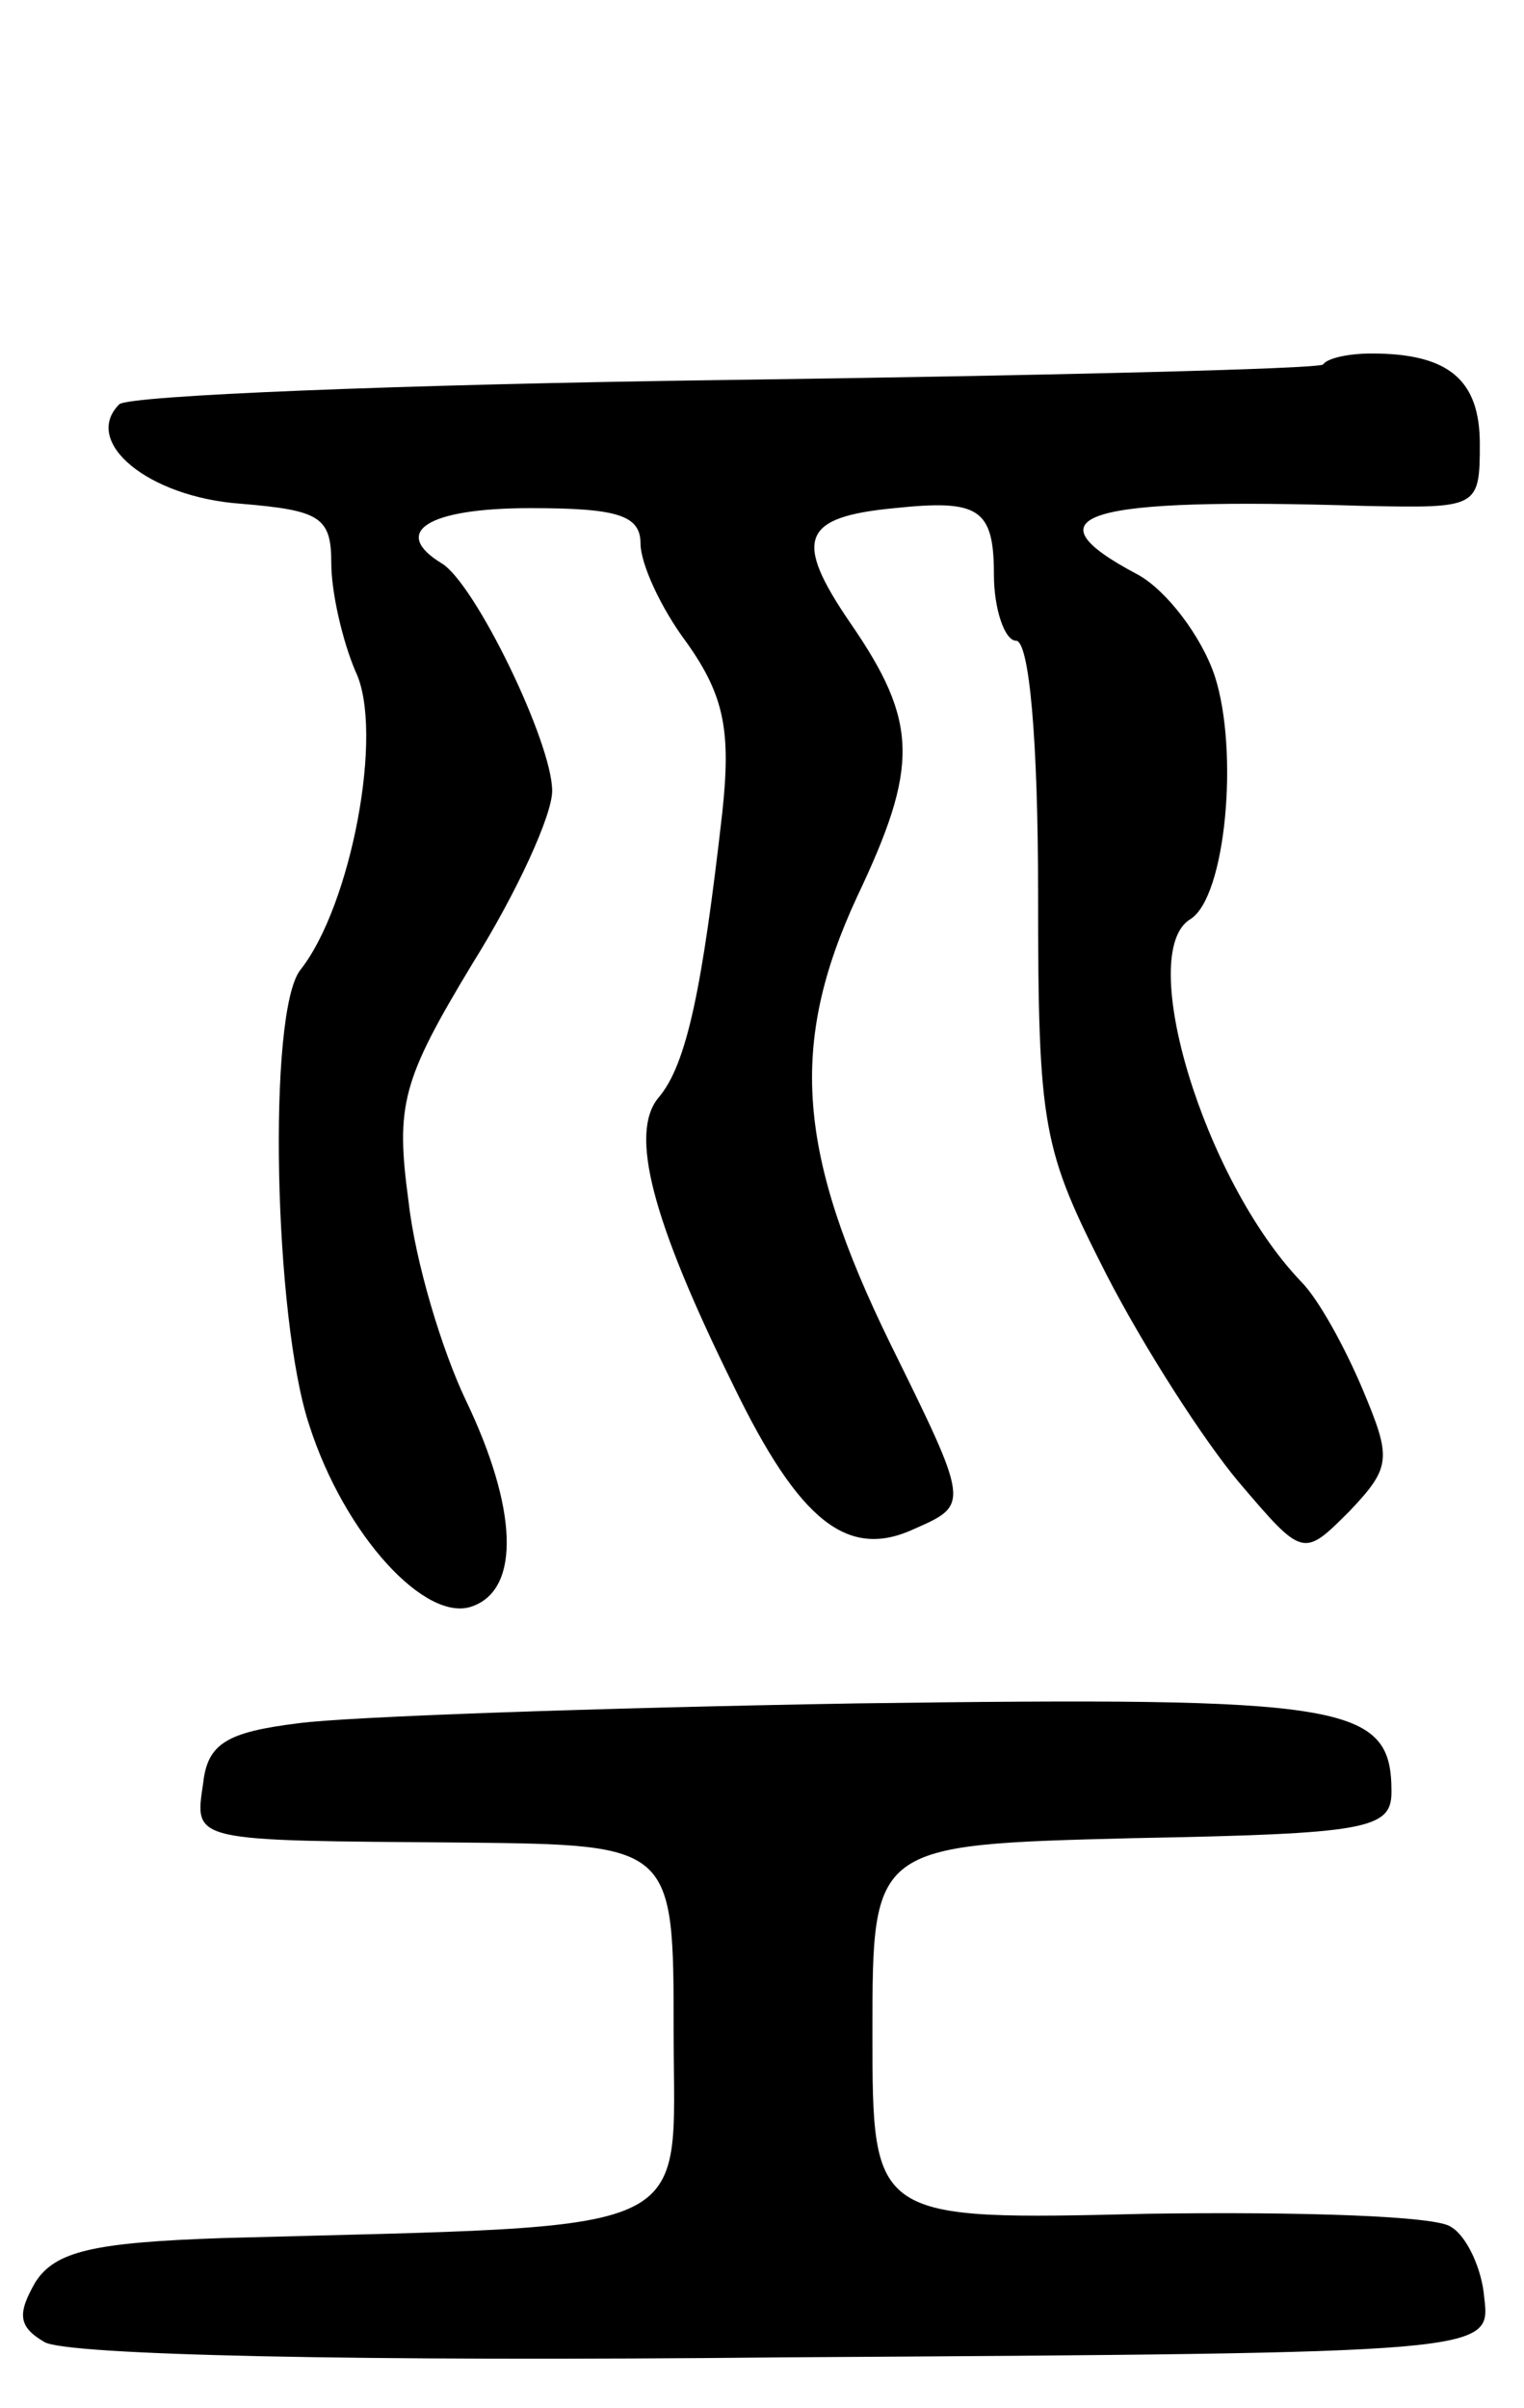 <svg version="1.0" xmlns="http://www.w3.org/2000/svg"
 width="69pt" height="109pt" viewBox="0 0 69 109"
 preserveAspectRatio="xMidYMid meet">
<g transform="translate(0,109) scale(0.1,-0.1)"
fill="#000000" stroke="none">
<path d="M599 925 c-3 -2 -125 -5 -271 -7 -147 -2 -270 -7 -274 -11 -17 -17
13 -42 55 -45 36 -3 41 -6 41 -27 0 -13 5 -35 11 -49 13 -27 -2 -106 -25 -135
-15 -19 -12 -158 4 -206 16 -50 53 -90 74 -82 22 8 20 45 -3 93 -11 23 -23 63
-26 90 -6 44 -3 55 29 108 20 32 36 67 36 78 0 22 -35 94 -50 103 -23 14 -7
25 40 25 39 0 50 -3 50 -16 0 -9 9 -29 21 -45 17 -24 20 -40 16 -77 -9 -79
-16 -114 -29 -129 -13 -16 -3 -55 34 -130 30 -62 52 -79 82 -65 25 11 25 11
-11 84 -42 86 -46 135 -15 202 28 59 28 79 -3 124 -26 38 -22 48 20 52 38 4
45 0 45 -30 0 -16 5 -30 10 -30 6 0 10 -45 10 -114 0 -107 2 -116 31 -173 17
-33 44 -75 60 -94 29 -34 29 -34 50 -13 19 20 19 24 6 55 -8 19 -20 41 -28 49
-44 46 -75 149 -50 164 16 10 22 76 11 110 -6 18 -22 39 -35 46 -51 27 -25 35
103 31 51 -1 52 -1 52 28 0 29 -14 41 -49 41 -10 0 -20 -2 -22 -5z"/>
<path d="M135 310 c-32 -4 -41 -9 -43 -27 -4 -27 -6 -26 118 -27 95 -1 95 -1
95 -86 0 -94 15 -87 -204 -93 -59 -2 -76 -6 -85 -20 -8 -14 -8 -20 4 -27 9 -6
142 -9 335 -7 320 2 320 2 317 27 -1 13 -8 28 -15 32 -6 5 -68 7 -137 6 -125
-3 -125 -3 -125 82 0 85 0 85 118 88 106 2 117 4 117 21 0 40 -20 43 -242 40
-117 -2 -231 -6 -253 -9z"/>
</g>
</svg>
